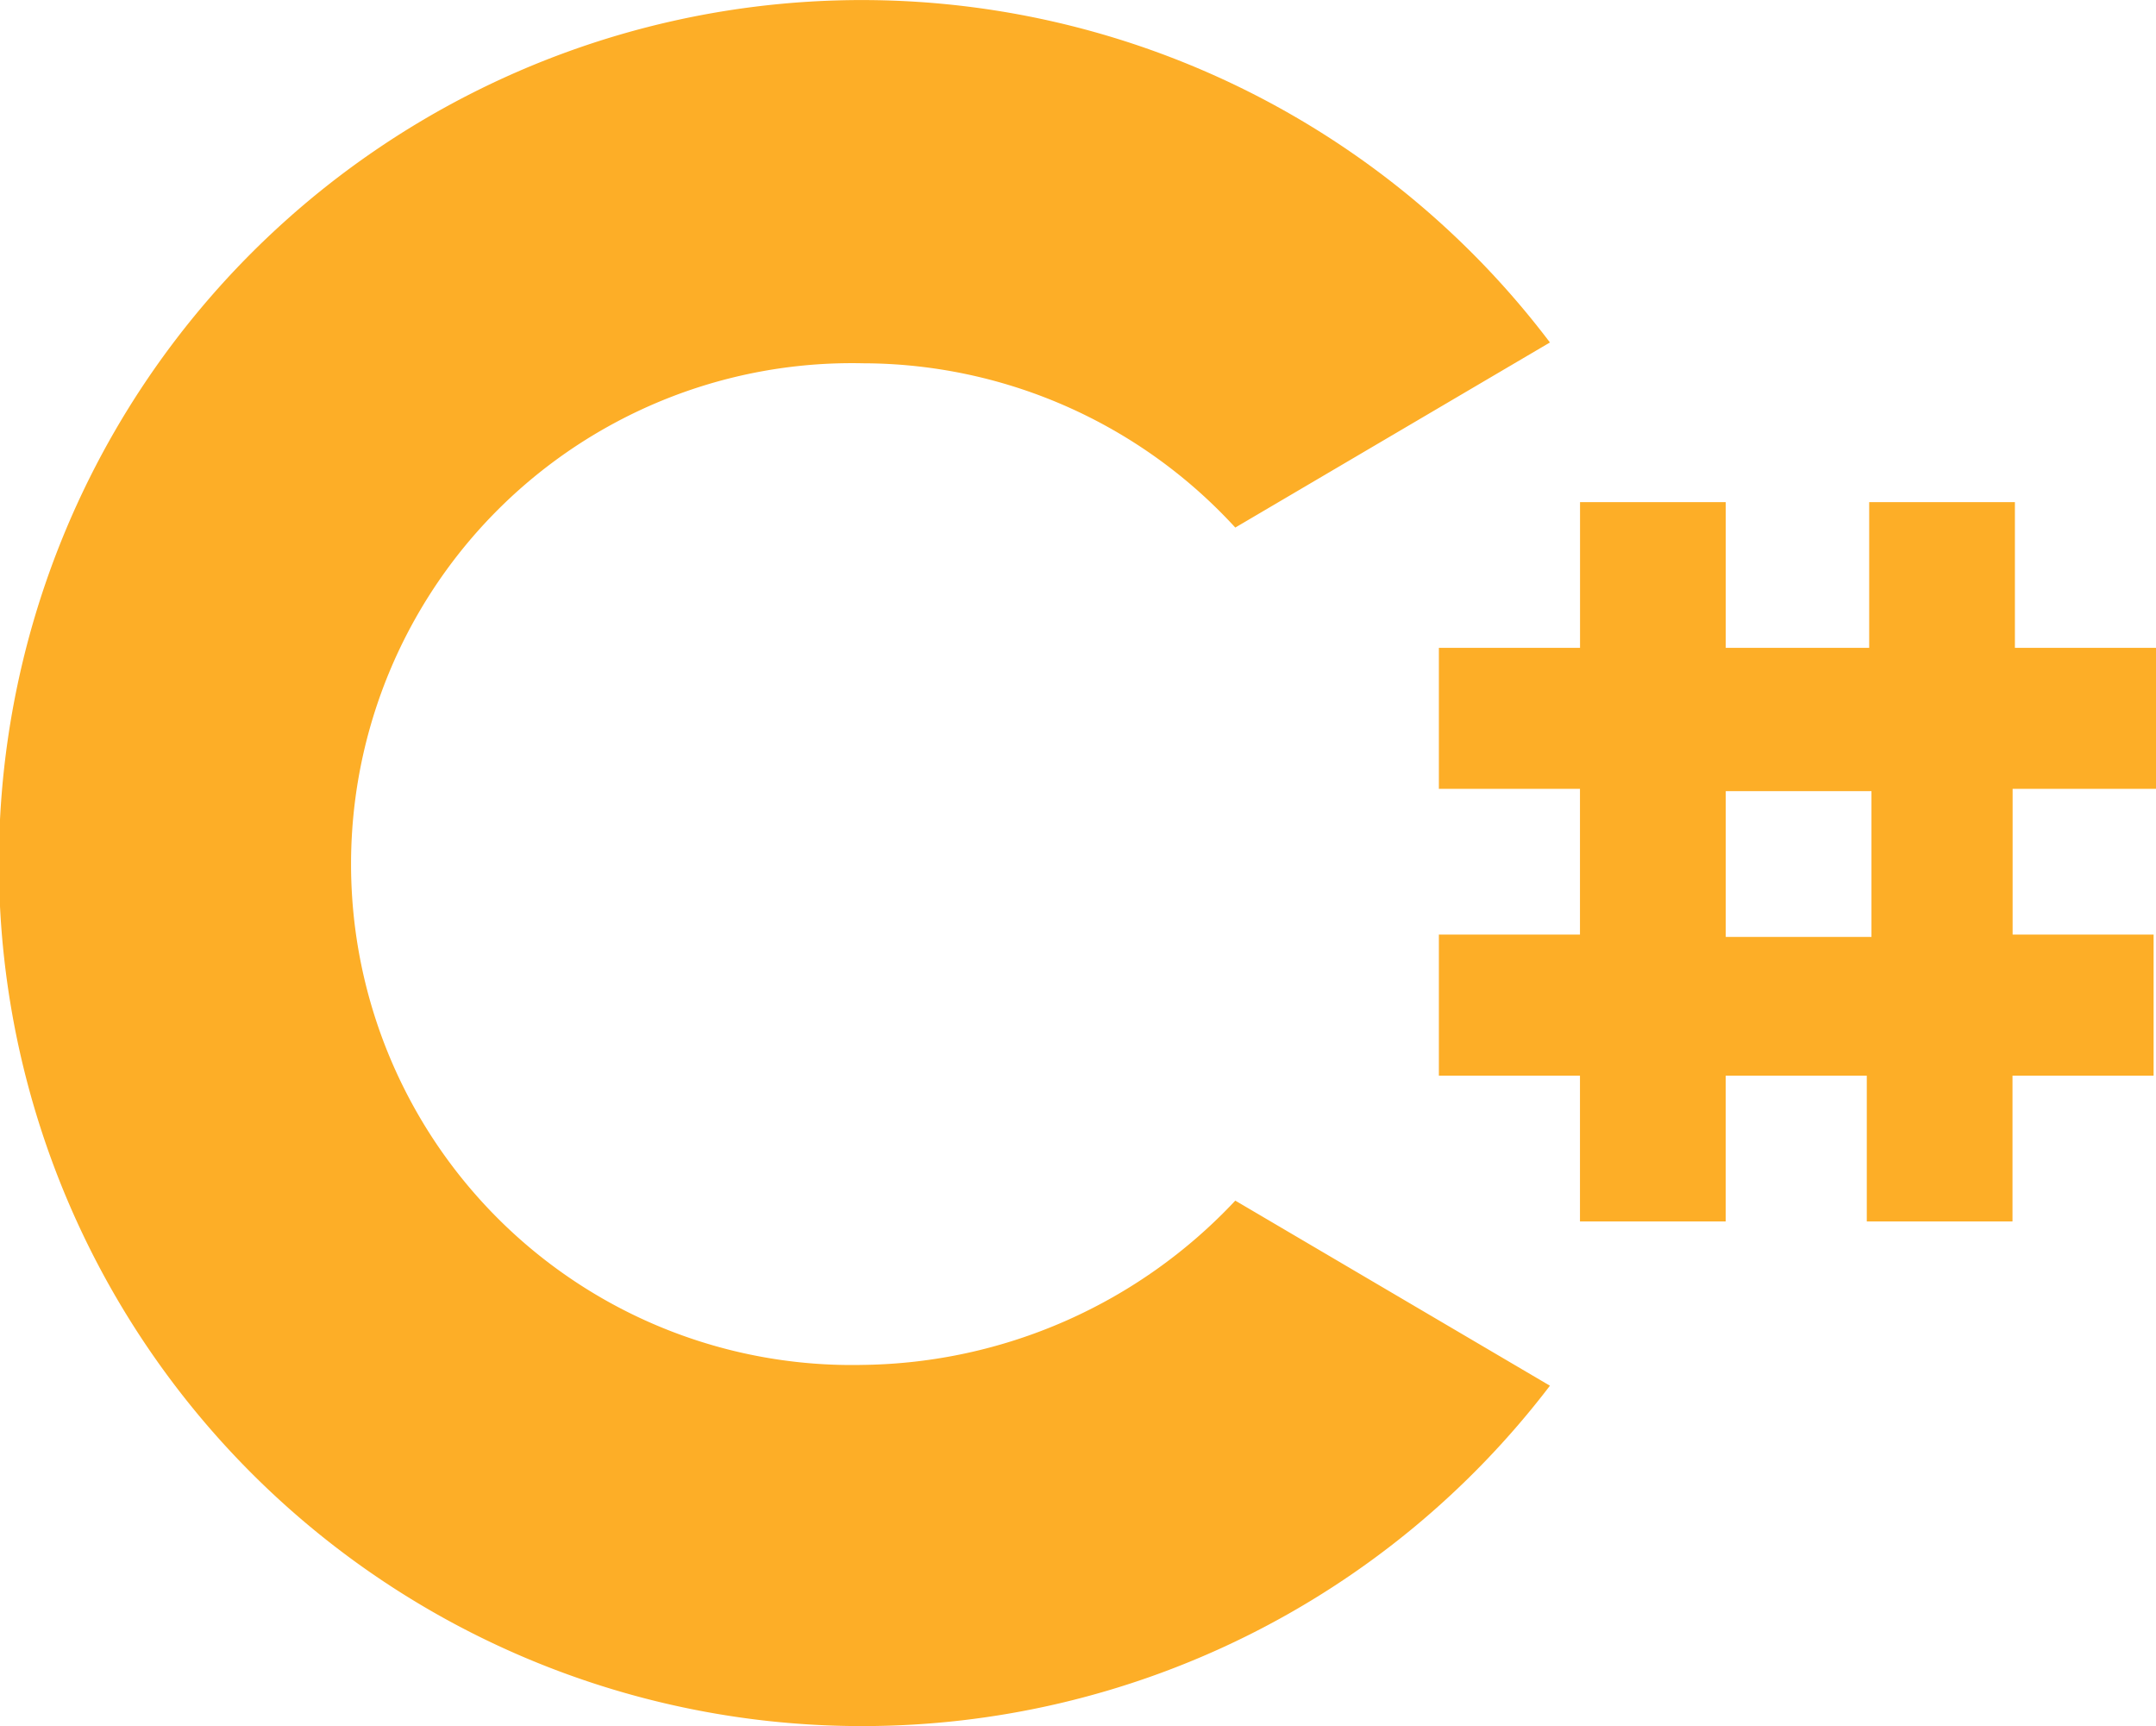 <svg xmlns="http://www.w3.org/2000/svg" width="35.954" height="28.779" viewBox="0 0 35.954 28.779"><defs><style>.a{fill:#fdae27;}</style></defs><path class="a" d="M49.205,158.827a14.389,14.389,0,1,1,11.458-23.069l-5.247,3.086a8.441,8.441,0,0,0-6.211-2.739,8.352,8.352,0,1,0,0,16.7,8.654,8.654,0,0,0,6.211-2.739l5.247,3.086A14.417,14.417,0,0,1,49.205,158.827ZM70.77,143.2V140.85H68.417v-2.43h-2.43v2.43H63.595v-2.43h-2.43v2.43H58.811V143.2h2.353v2.43H58.811v2.353h2.353v2.43h2.43v-2.43h2.353v2.43h2.43v-2.43h2.353v-2.353H68.379V143.2Zm-4.745,2.469h-2.43v-2.43h2.43Z" transform="translate(-34.816 -130.048)"/></svg>